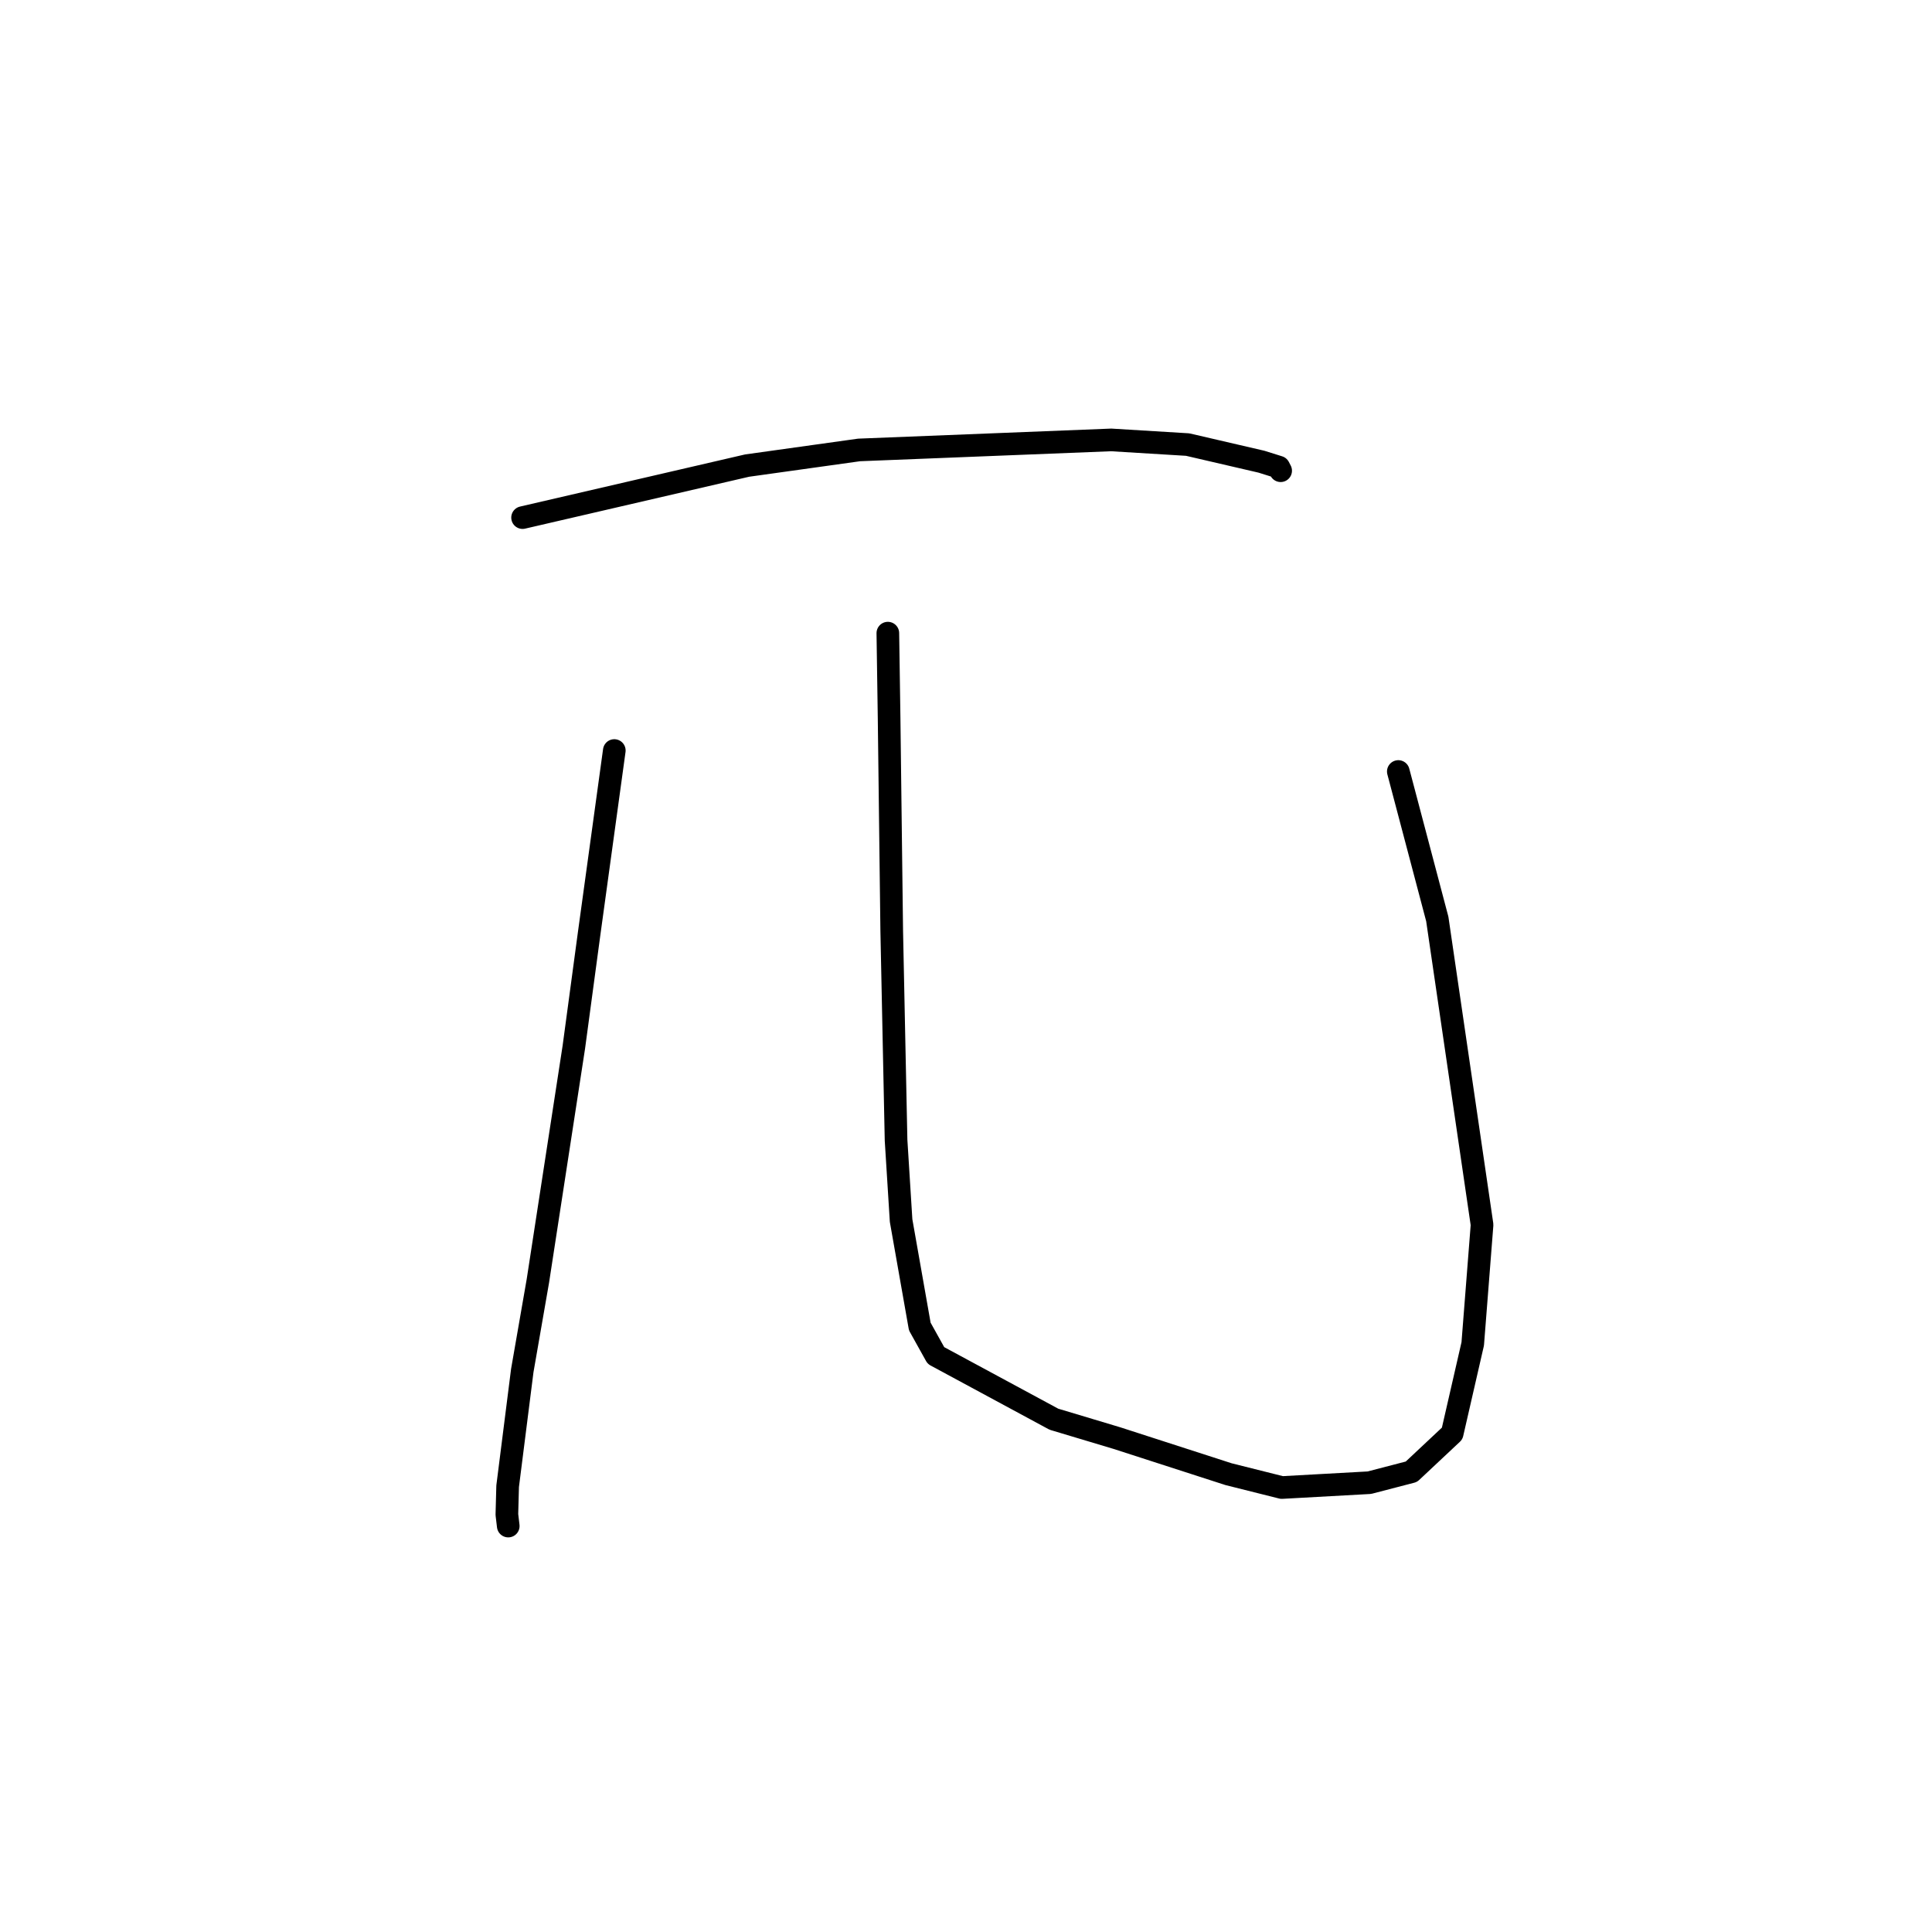 <?xml version="1.0" standalone="no"?>
    <svg width="256" height="256" xmlns="http://www.w3.org/2000/svg" version="1.1">
    <polyline stroke="black" stroke-width="3" stroke-linecap="round" fill="transparent" stroke-linejoin="round" points="69.244 68.585 98.993 61.694 113.837 59.619 147.235 58.291 157.369 58.908 167.148 61.177 169.447 61.898 169.692 62.37 169.693 62.373 " />
        <polyline stroke="black" stroke-width="3" stroke-linecap="round" fill="transparent" stroke-linejoin="round" points="81.398 99.449 78.052 123.788 76.037 138.746 71.272 169.727 69.203 181.615 67.265 196.933 67.164 200.682 67.344 202.2 67.345 202.211 " />
        <polyline stroke="black" stroke-width="3" stroke-linecap="round" fill="transparent" stroke-linejoin="round" points="117.644 83.895 117.811 95.162 118.158 123.316 118.733 151.08 119.399 161.729 121.877 175.771 124.017 179.615 139.649 188.053 148.005 190.559 162.787 195.335 169.848 197.106 181.448 196.465 187.017 195.016 192.42 189.948 195.145 178.066 196.38 162.292 190.447 121.766 185.754 104.004 185.284 102.228 " />
        </svg>